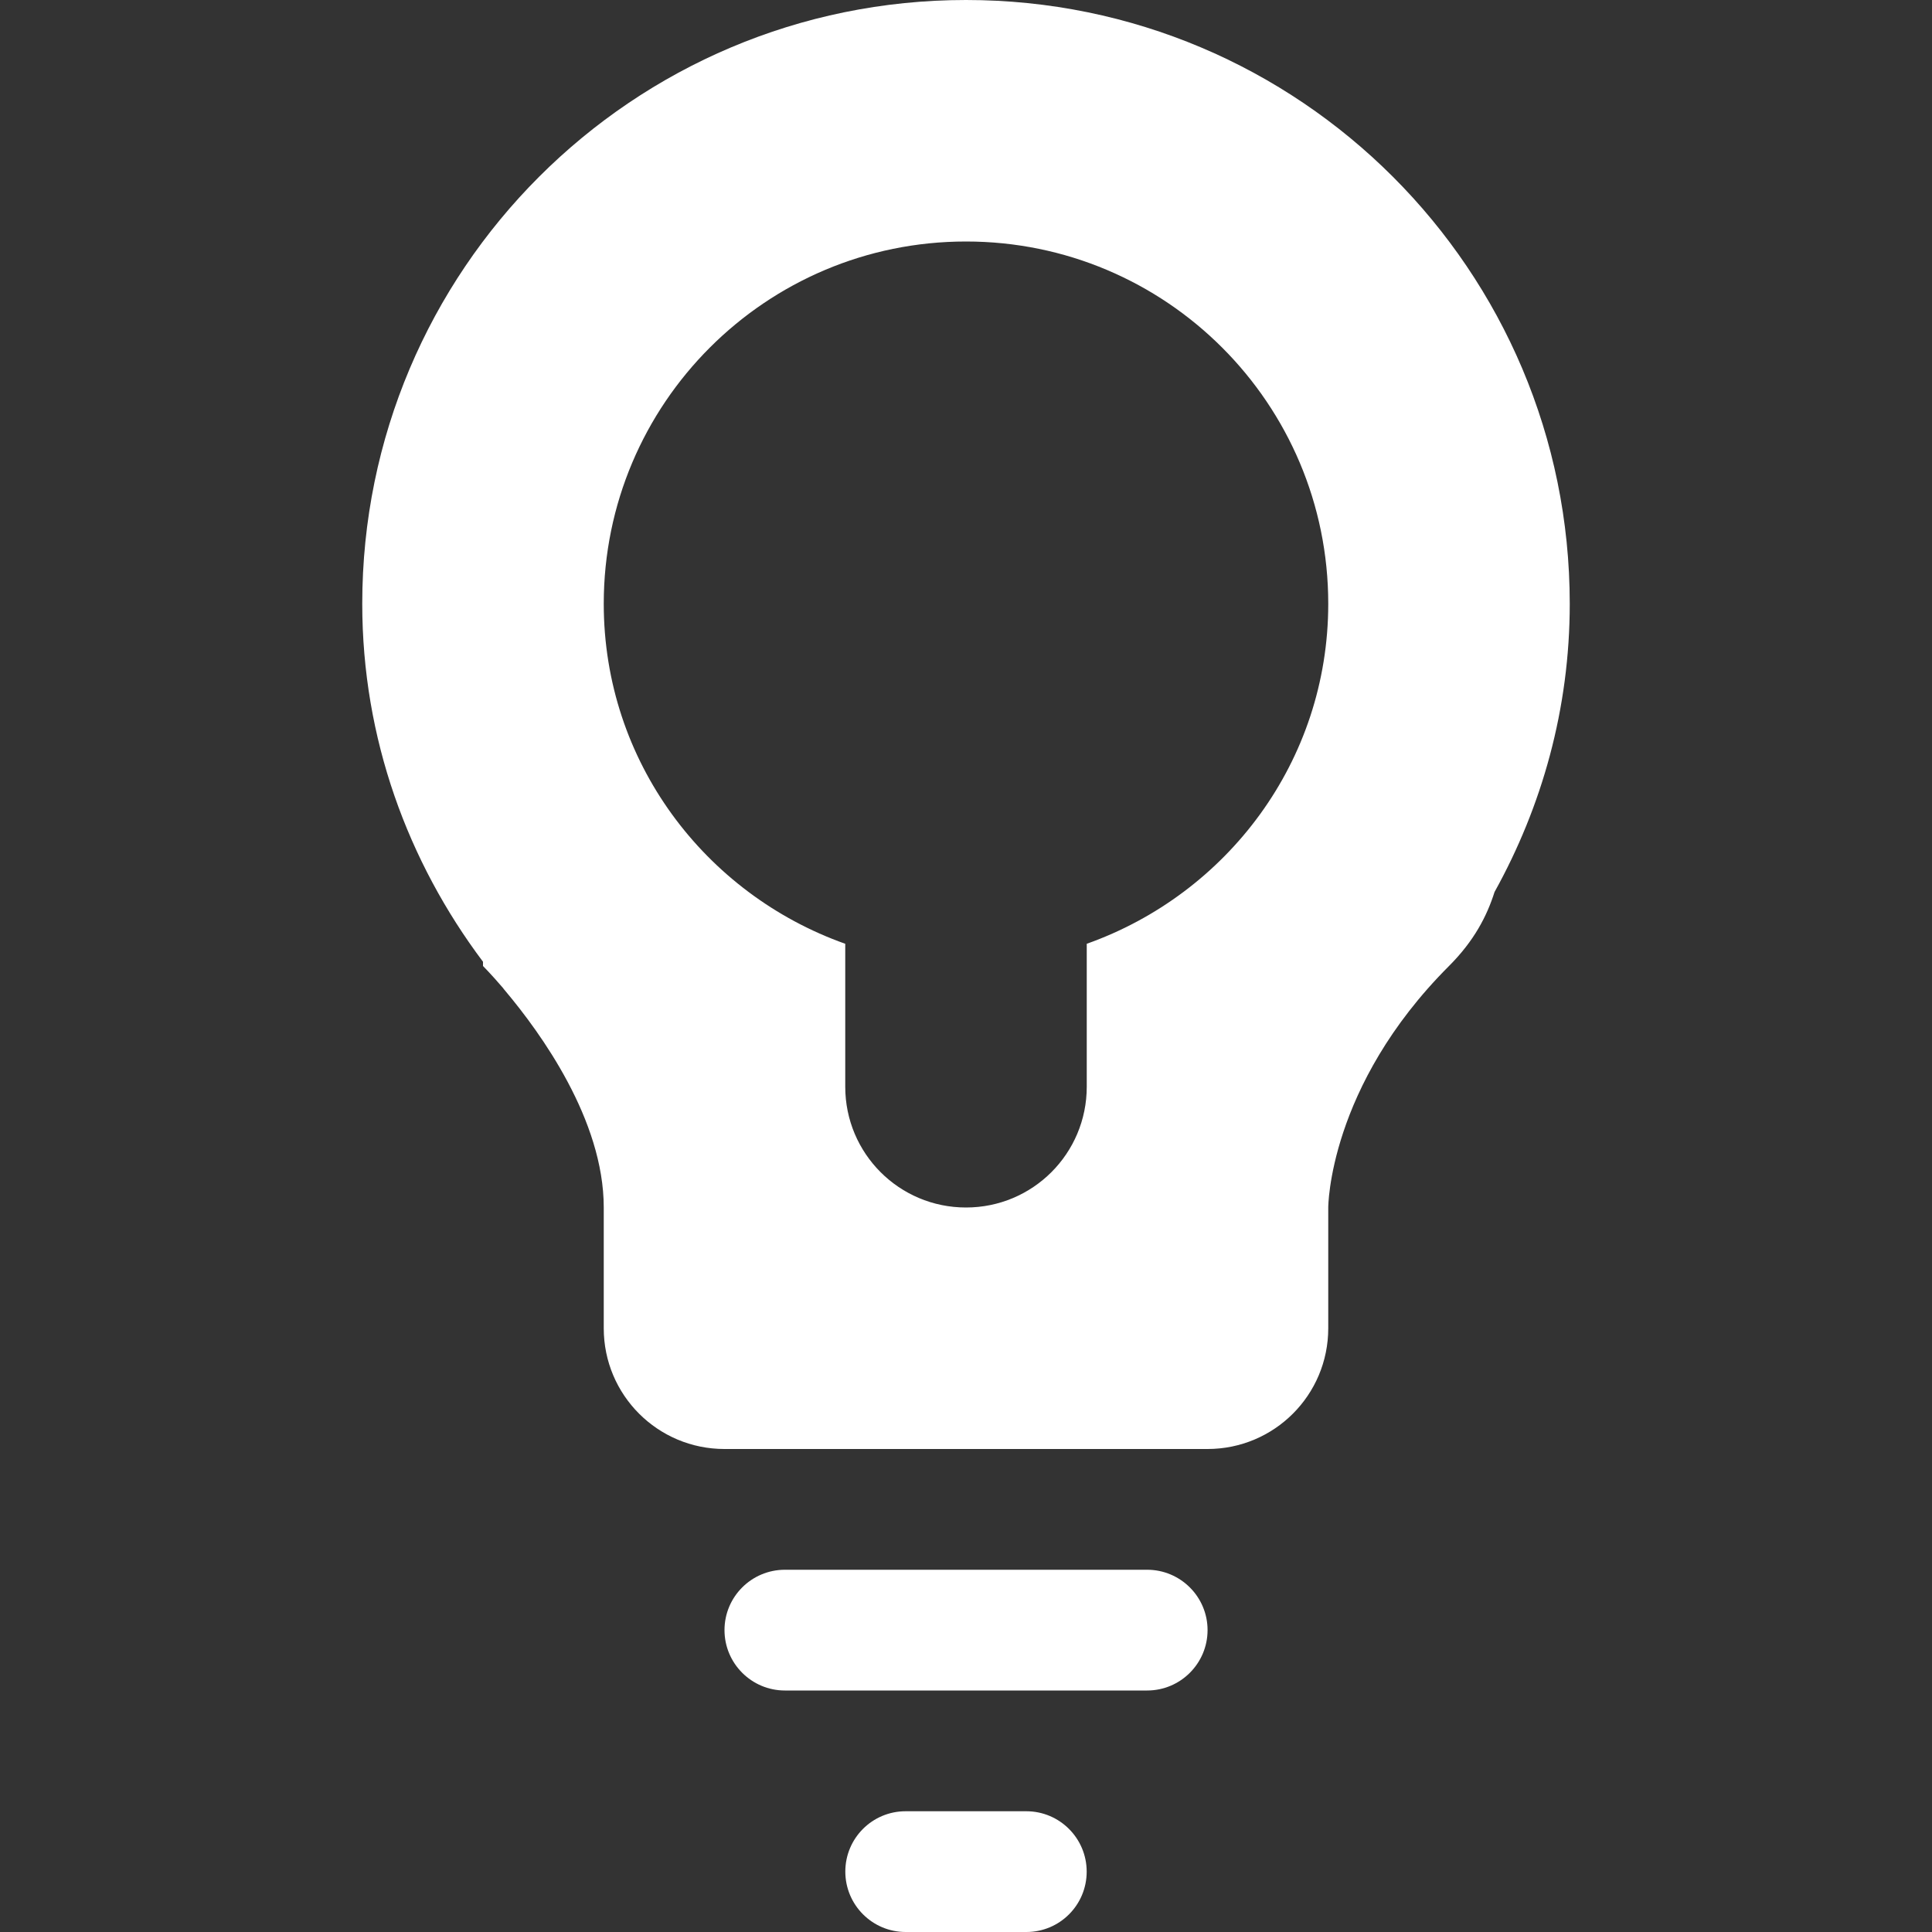 <?xml version="1.0" encoding="utf-8"?>
<!-- Generator: Adobe Illustrator 17.0.0, SVG Export Plug-In . SVG Version: 6.00 Build 0)  -->
<svg version="1.2" baseProfile="tiny" id="Layer_1" xmlns="http://www.w3.org/2000/svg" xmlns:xlink="http://www.w3.org/1999/xlink"
	 x="0px" y="0px" width="30px" height="30px" viewBox="0 0 30 30" xml:space="preserve">
<rect x="0" y="0" width="30" height="30" fill="#333333" stroke="none"/>
<path fill="#FFFFFF" d="M23.207,13.851C23.089,14.224,22.89,14.61,22.5,15c-1.875,1.875-1.875,3.75-1.875,3.75v1.875
	c0,1.037-0.838,1.875-1.875,1.875h-7.5c-1.037,0-1.875-0.838-1.875-1.875V18.75c0-1.363-0.983-2.713-1.524-3.358
	c-0.017-0.019-0.032-0.039-0.045-0.056C7.622,15.122,7.5,15,7.5,15v-0.066c-1.166-1.552-1.875-3.465-1.875-5.559
	C5.625,4.196,9.821,0,15,0s9.375,4.196,9.375,9.375C24.375,11.004,23.944,12.523,23.207,13.851z M15,3.75
	c-3.107,0-5.625,2.518-5.625,5.625c0,2.447,1.571,4.506,3.75,5.28v2.22c0,1.037,0.838,1.875,1.875,1.875s1.875-0.838,1.875-1.875
	v-2.22c2.179-0.774,3.75-2.833,3.75-5.28C20.625,6.268,18.107,3.75,15,3.75z M12.188,24.375h5.625c0.517,0,0.938,0.42,0.938,0.937
	c0,0.517-0.42,0.938-0.938,0.938h-5.625c-0.517,0-0.938-0.42-0.938-0.938C11.25,24.795,11.67,24.375,12.188,24.375z M14.062,28.125
	h1.875c0.517,0,0.937,0.42,0.937,0.938S16.455,30,15.938,30h-1.875c-0.517,0-0.937-0.42-0.937-0.938S13.545,28.125,14.062,28.125z"
	/>
</svg>
